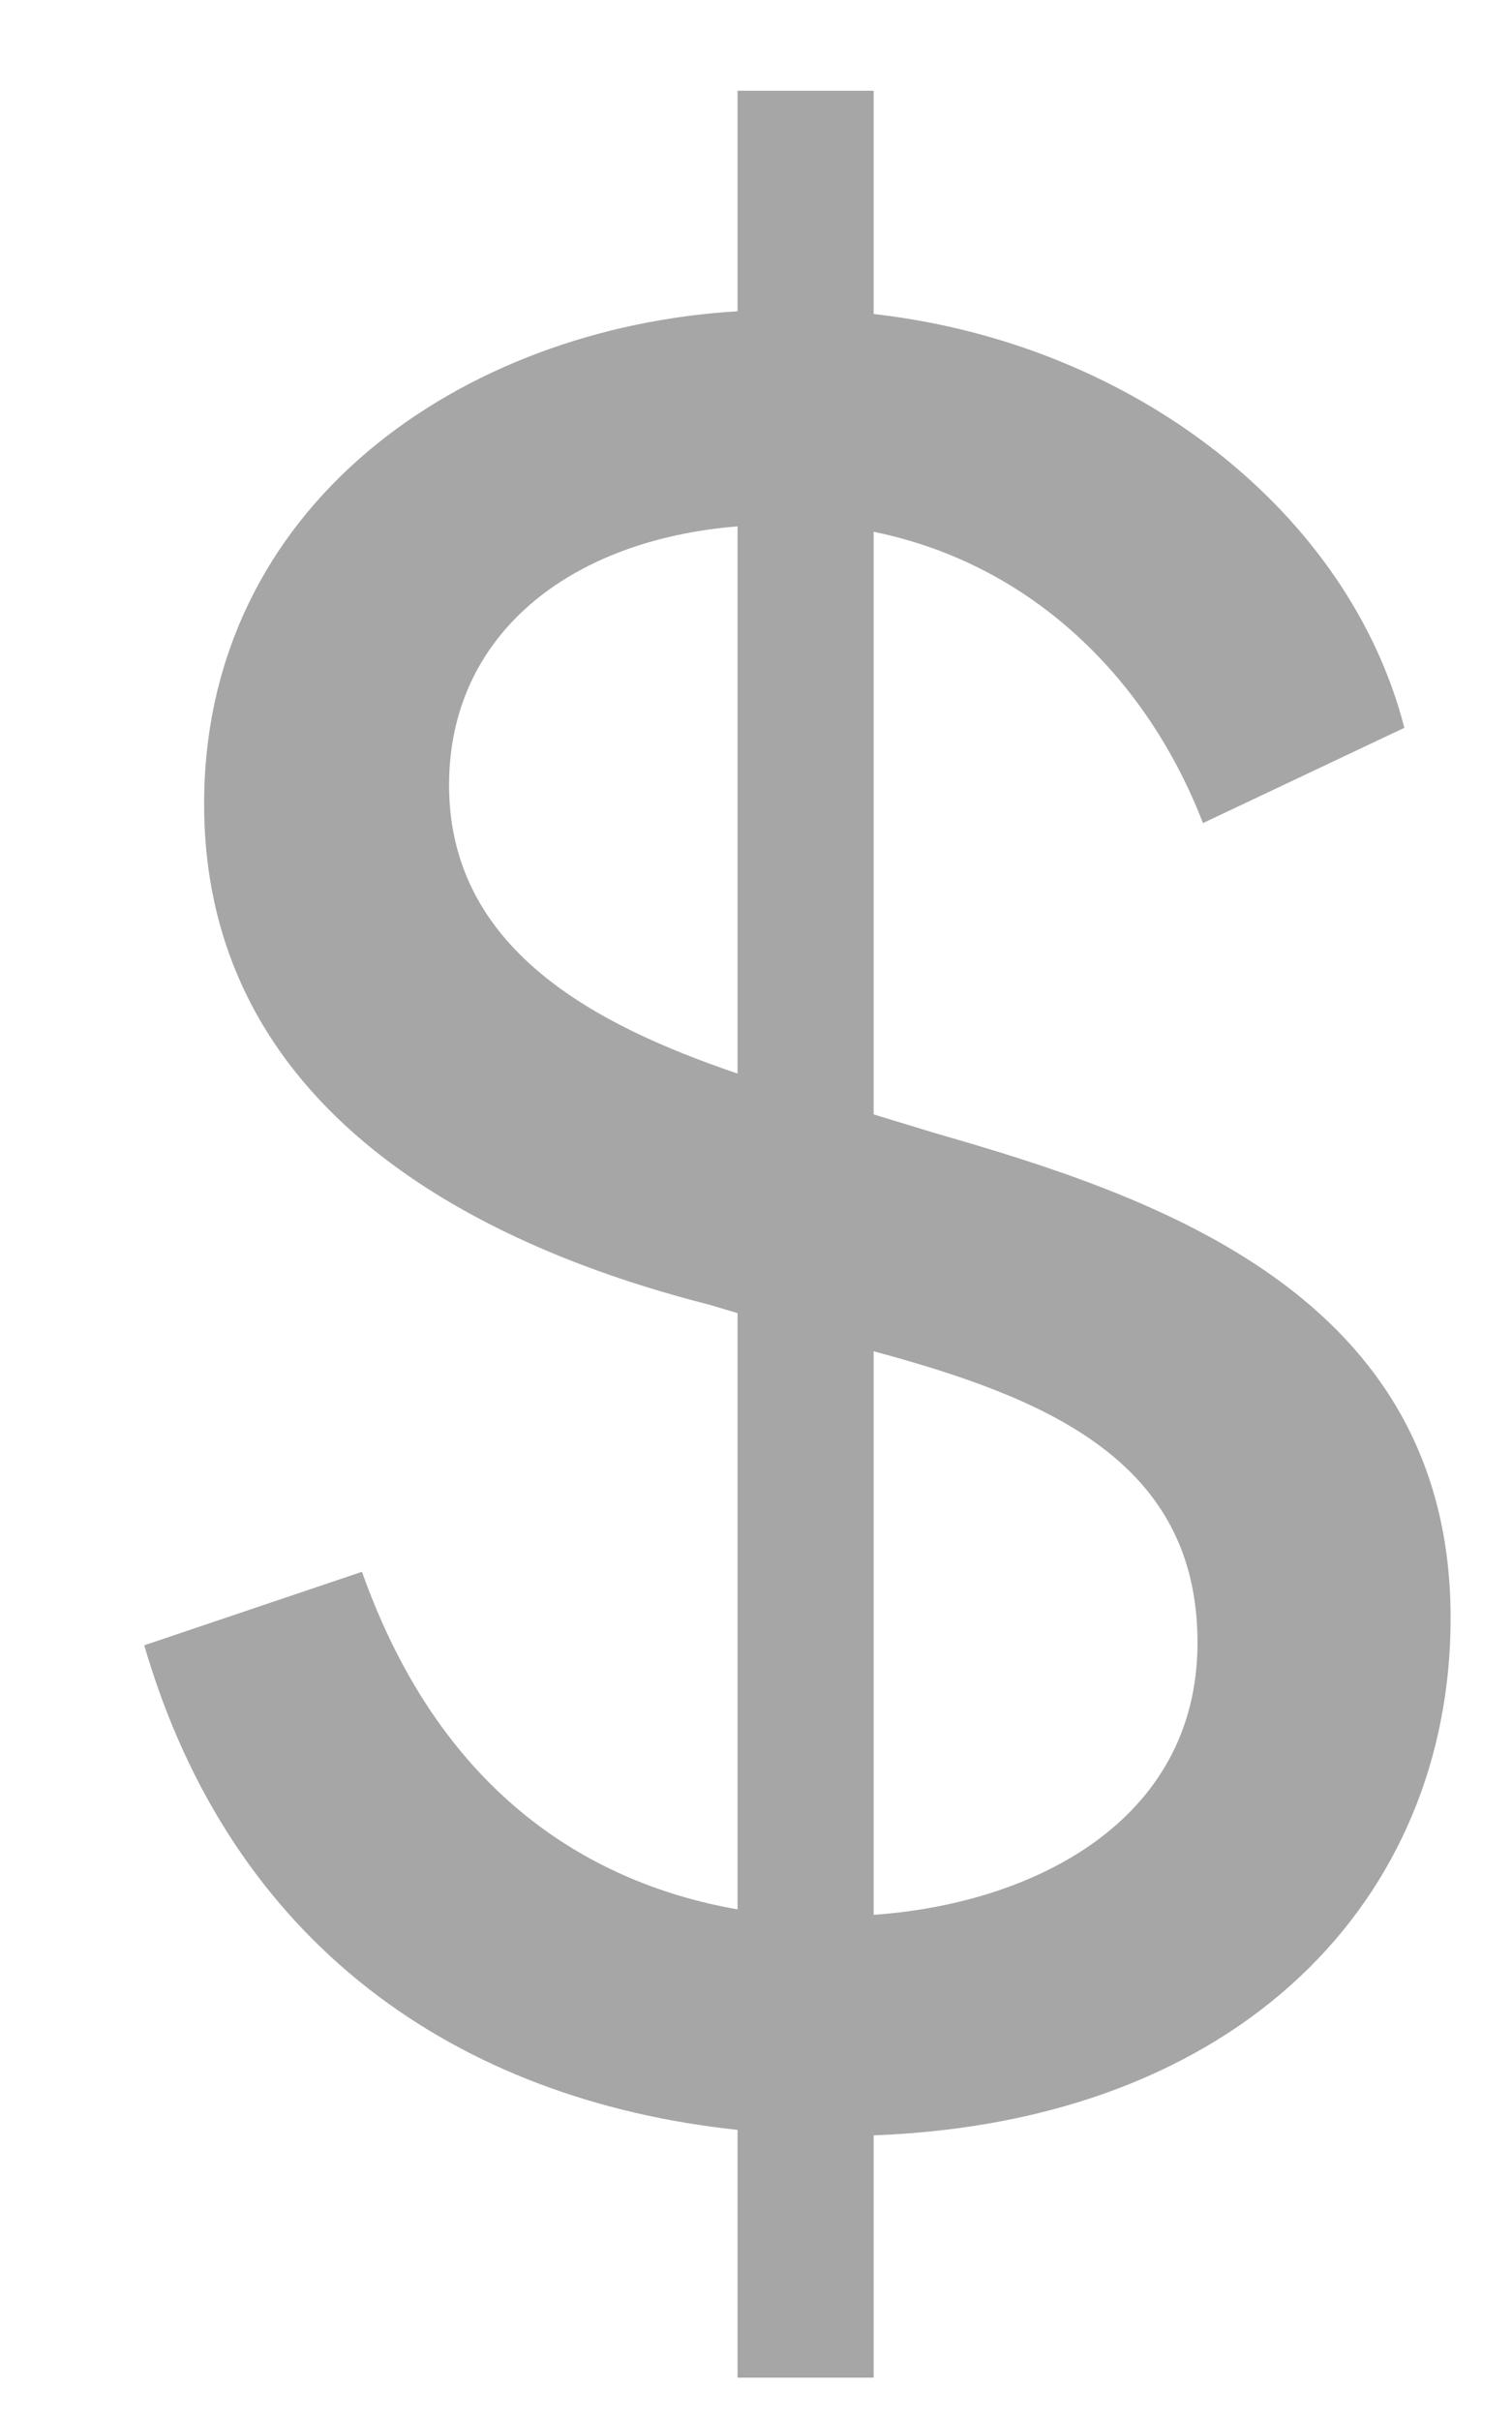 <svg width="10" height="16" viewBox="0 0 10 16" fill="none" xmlns="http://www.w3.org/2000/svg">
<path d="M4.878 15.72H5.778V14.118C8.208 14.028 9.594 12.552 9.594 10.698C9.594 8.556 7.632 7.908 6.192 7.494L5.778 7.368V3.516C6.84 3.732 7.596 4.506 7.956 5.442L9.288 4.812C8.928 3.408 7.524 2.274 5.778 2.076V0.6H4.878V2.058C3.06 2.166 1.35 3.336 1.35 5.316C1.35 7.548 3.564 8.34 4.698 8.628L4.878 8.682V12.624C3.852 12.444 2.898 11.814 2.394 10.392L0.954 10.878C1.53 12.858 3.024 13.884 4.878 14.082V15.72ZM2.97 5.19C2.97 4.2 3.762 3.57 4.878 3.48V7.098C3.924 6.774 2.97 6.27 2.97 5.19ZM5.778 12.66V8.934C6.912 9.24 7.92 9.654 7.92 10.86C7.92 12.048 6.822 12.588 5.778 12.66Z" fill="#A6A6A6"/>
</svg>
